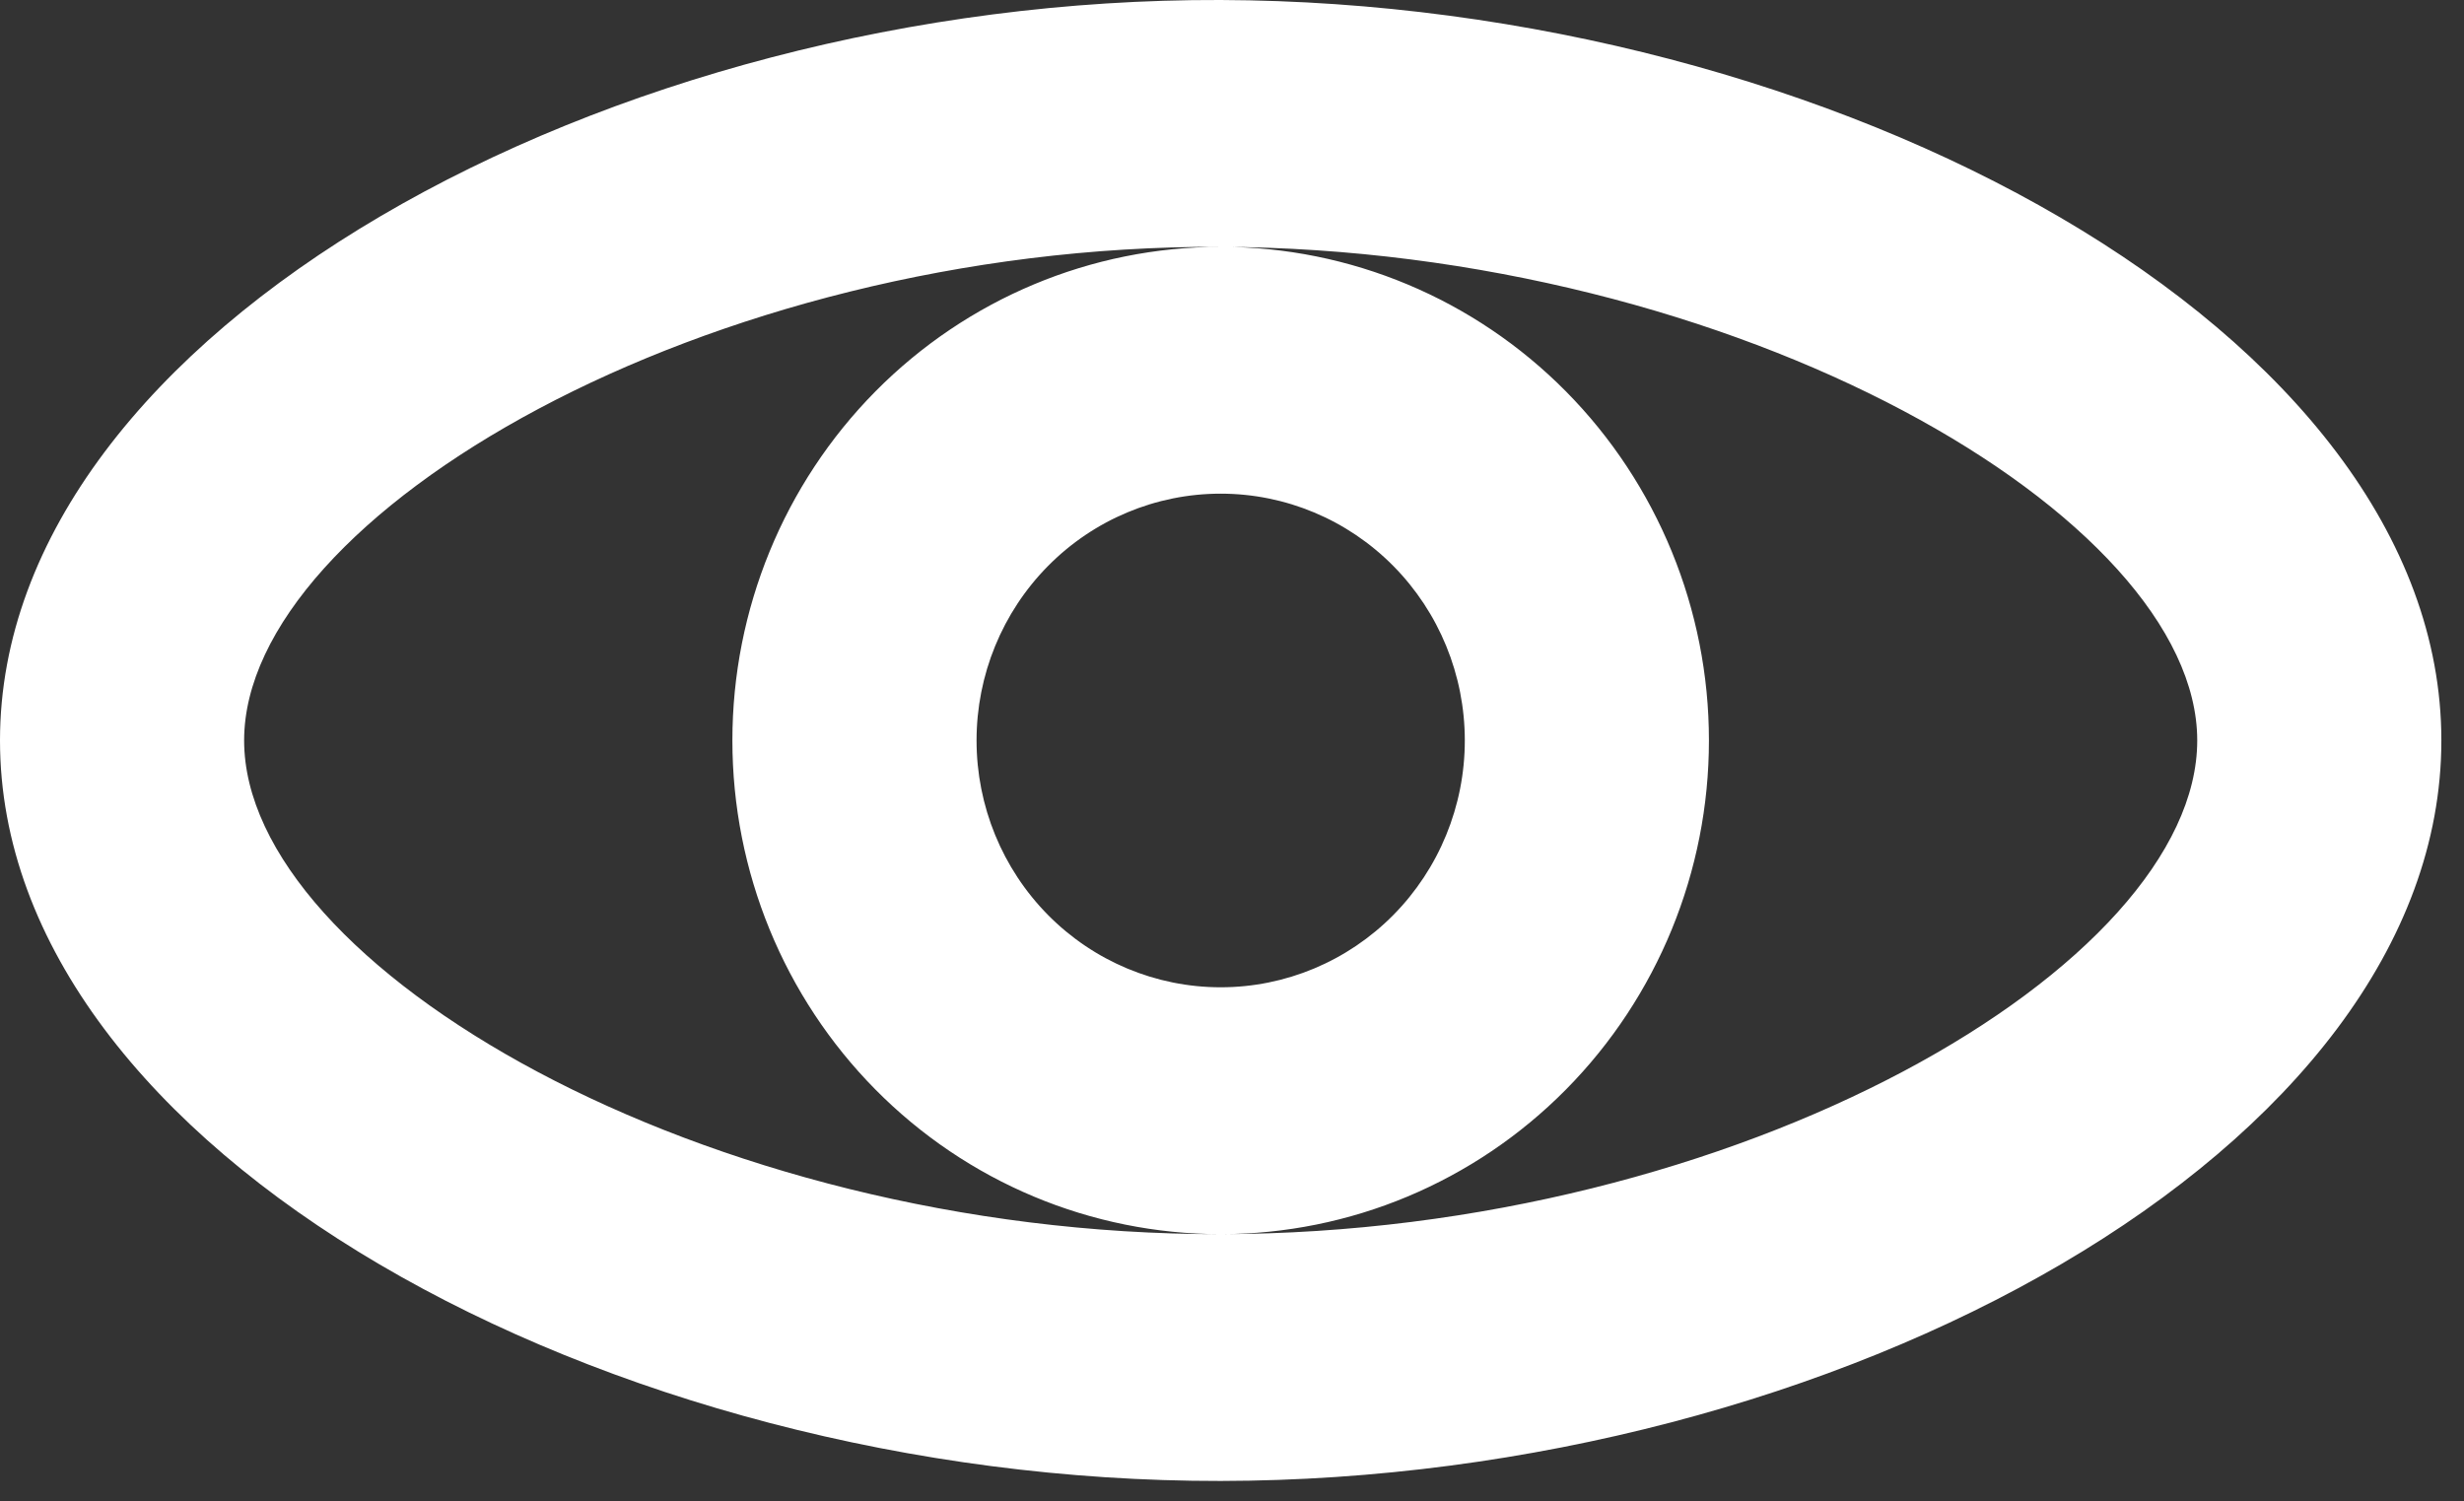 <svg width="64" height="39" viewBox="0 0 64 39" fill="none" xmlns="http://www.w3.org/2000/svg">
<rect x="0" y="0" width="64" height="39" fill="#333333" stroke="none"/>
<path d="M57.071 19.234C57.071 13.432 45.149 6.46 31.684 6.412C18.31 6.363 6.341 13.393 6.341 19.234C6.341 25.084 18.244 32.076 31.696 32.057C45.187 32.038 57.071 25.068 57.071 19.234ZM31.706 38.468C15.72 38.49 0 29.858 0 19.234C0 8.611 15.802 -0.054 31.706 0C47.61 0.055 63.412 8.611 63.412 19.234C63.412 29.858 47.692 38.446 31.706 38.468ZM31.706 32.057C28.342 32.057 25.116 30.706 22.738 28.301C20.36 25.896 19.023 22.635 19.023 19.234C19.023 15.833 20.36 12.572 22.738 10.167C25.116 7.763 28.342 6.412 31.706 6.412C35.069 6.412 38.295 7.763 40.674 10.167C43.052 12.572 44.388 15.833 44.388 19.234C44.388 22.635 43.052 25.896 40.674 28.301C38.295 30.706 35.069 32.057 31.706 32.057ZM31.706 25.645C33.388 25.645 35.001 24.97 36.19 23.768C37.379 22.565 38.047 20.934 38.047 19.234C38.047 17.534 37.379 15.903 36.19 14.701C35.001 13.498 33.388 12.823 31.706 12.823C30.024 12.823 28.411 13.498 27.222 14.701C26.033 15.903 25.365 17.534 25.365 19.234C25.365 20.934 26.033 22.565 27.222 23.768C28.411 24.97 30.024 25.645 31.706 25.645Z" fill="white"/>
</svg>
